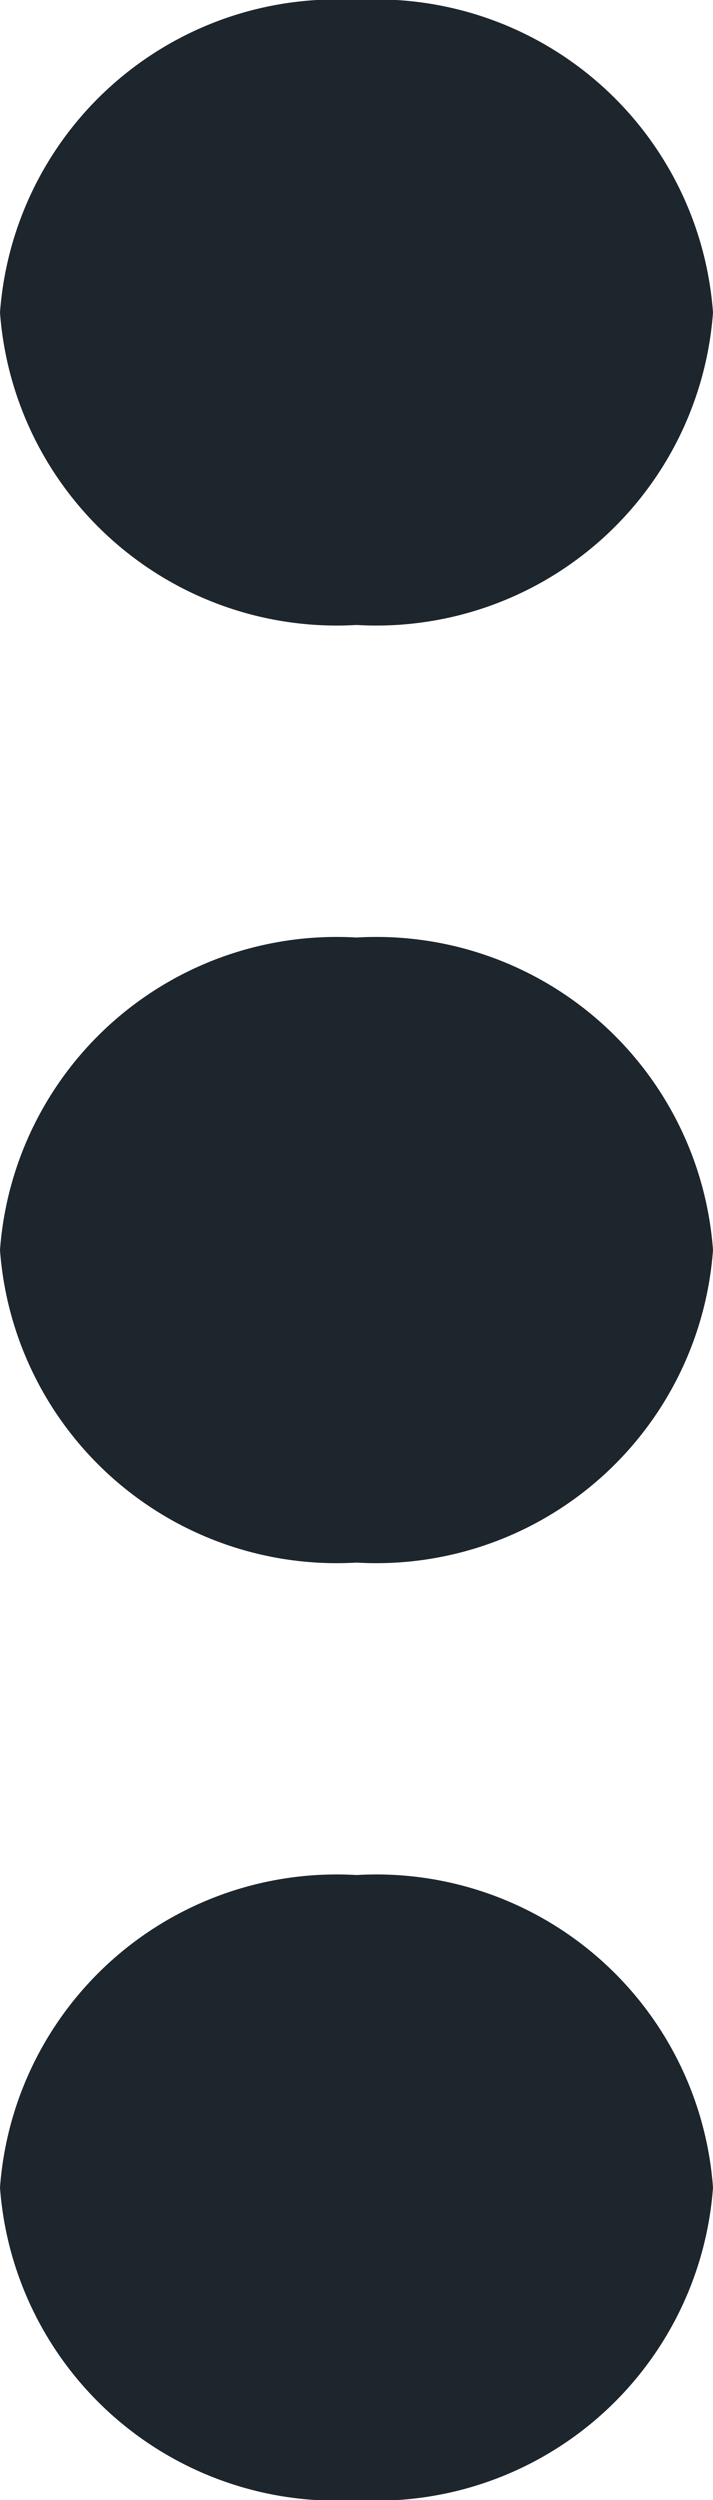 <svg xmlns="http://www.w3.org/2000/svg" width="6.248" height="21.894" viewBox="0 0 6.248 21.894">
  <path id="ic_more_vert_24px" d="M3.124,5.473A2.958,2.958,0,0,0,6.248,2.737,2.958,2.958,0,0,0,3.124,0,2.958,2.958,0,0,0,0,2.737,2.958,2.958,0,0,0,3.124,5.473Zm0,2.737A2.958,2.958,0,0,0,0,10.947a2.958,2.958,0,0,0,3.124,2.737,2.958,2.958,0,0,0,3.124-2.737A2.958,2.958,0,0,0,3.124,8.21Zm0,8.21A2.958,2.958,0,0,0,0,19.157a2.958,2.958,0,0,0,3.124,2.737,2.958,2.958,0,0,0,3.124-2.737A2.958,2.958,0,0,0,3.124,16.42Z" fill="#1d252d"/>
</svg>
